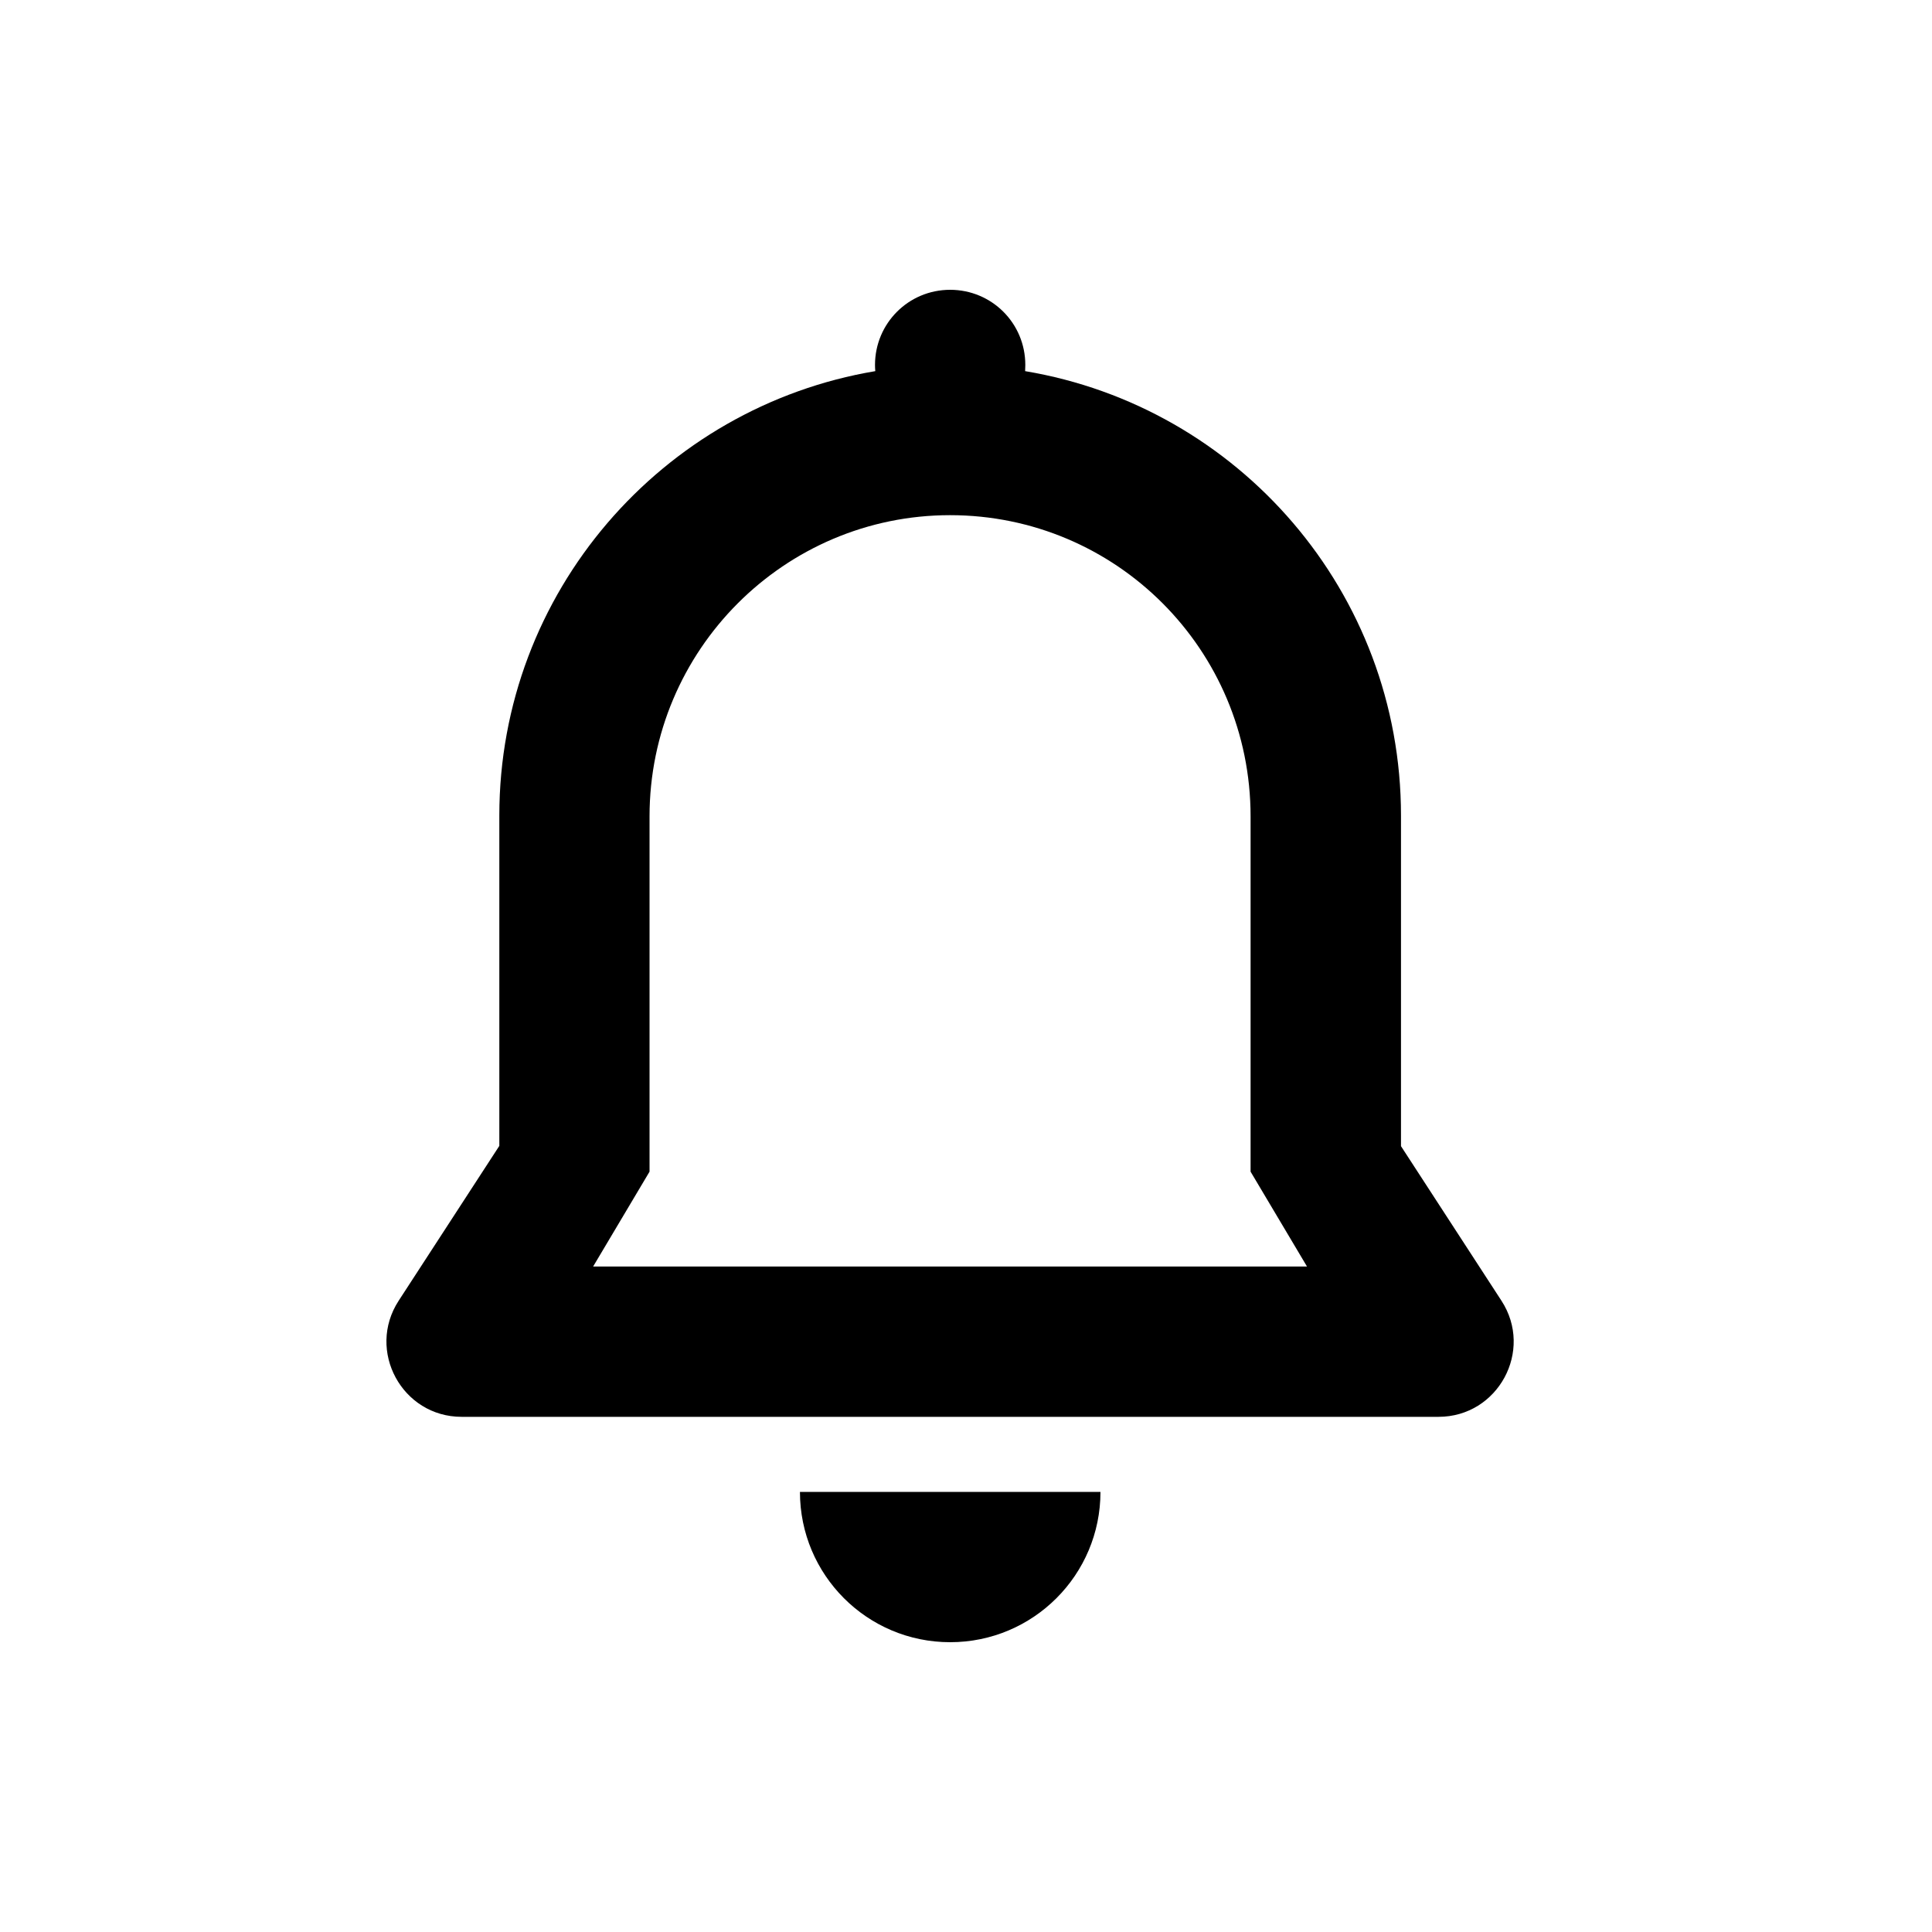 <?xml version="1.0" encoding="UTF-8"?>
<svg width="20px" height="20px" viewBox="0 0 20 20" version="1.1" xmlns="http://www.w3.org/2000/svg" xmlns:xlink="http://www.w3.org/1999/xlink">
    <!-- Generator: Sketch 42 (36781) - http://www.bohemiancoding.com/sketch -->
    <title>hipchat/bell-direct</title>
    <desc>Created with Sketch.</desc>
    <defs></defs>
    <g id="Symbols" stroke="none" stroke-width="1" fill="none" fill-rule="evenodd">
        <g fill="currentColor">
            <path d="M12.946,12.129 L12.946,8.452 C12.946,6.724 11.553,5.333 9.835,5.333 C8.12,5.333 6.724,6.73 6.724,8.452 L6.724,12.129 L6.14,13.111 L13.53,13.111 L12.946,12.129 Z M10.612,3.842 C12.82,4.211 14.503,6.129 14.503,8.443 L14.503,11.865 L15.543,13.465 C15.879,13.982 15.508,14.667 14.891,14.667 L4.779,14.667 C4.162,14.667 3.791,13.982 4.127,13.465 L5.169,11.862 L5.169,8.443 C5.169,6.131 6.856,4.212 9.061,3.842 C9.059,3.821 9.058,3.799 9.058,3.778 C9.058,3.348 9.404,3 9.836,3 C10.266,3 10.614,3.345 10.614,3.778 C10.614,3.799 10.613,3.821 10.612,3.842 Z M9.836,17 C8.977,17 8.281,16.304 8.281,15.444 C8.281,15.444 11.392,15.444 11.392,15.444 C11.392,16.304 10.695,17 9.836,17 Z" id="bell-direct"></path>
        </g>
    </g>
</svg>

